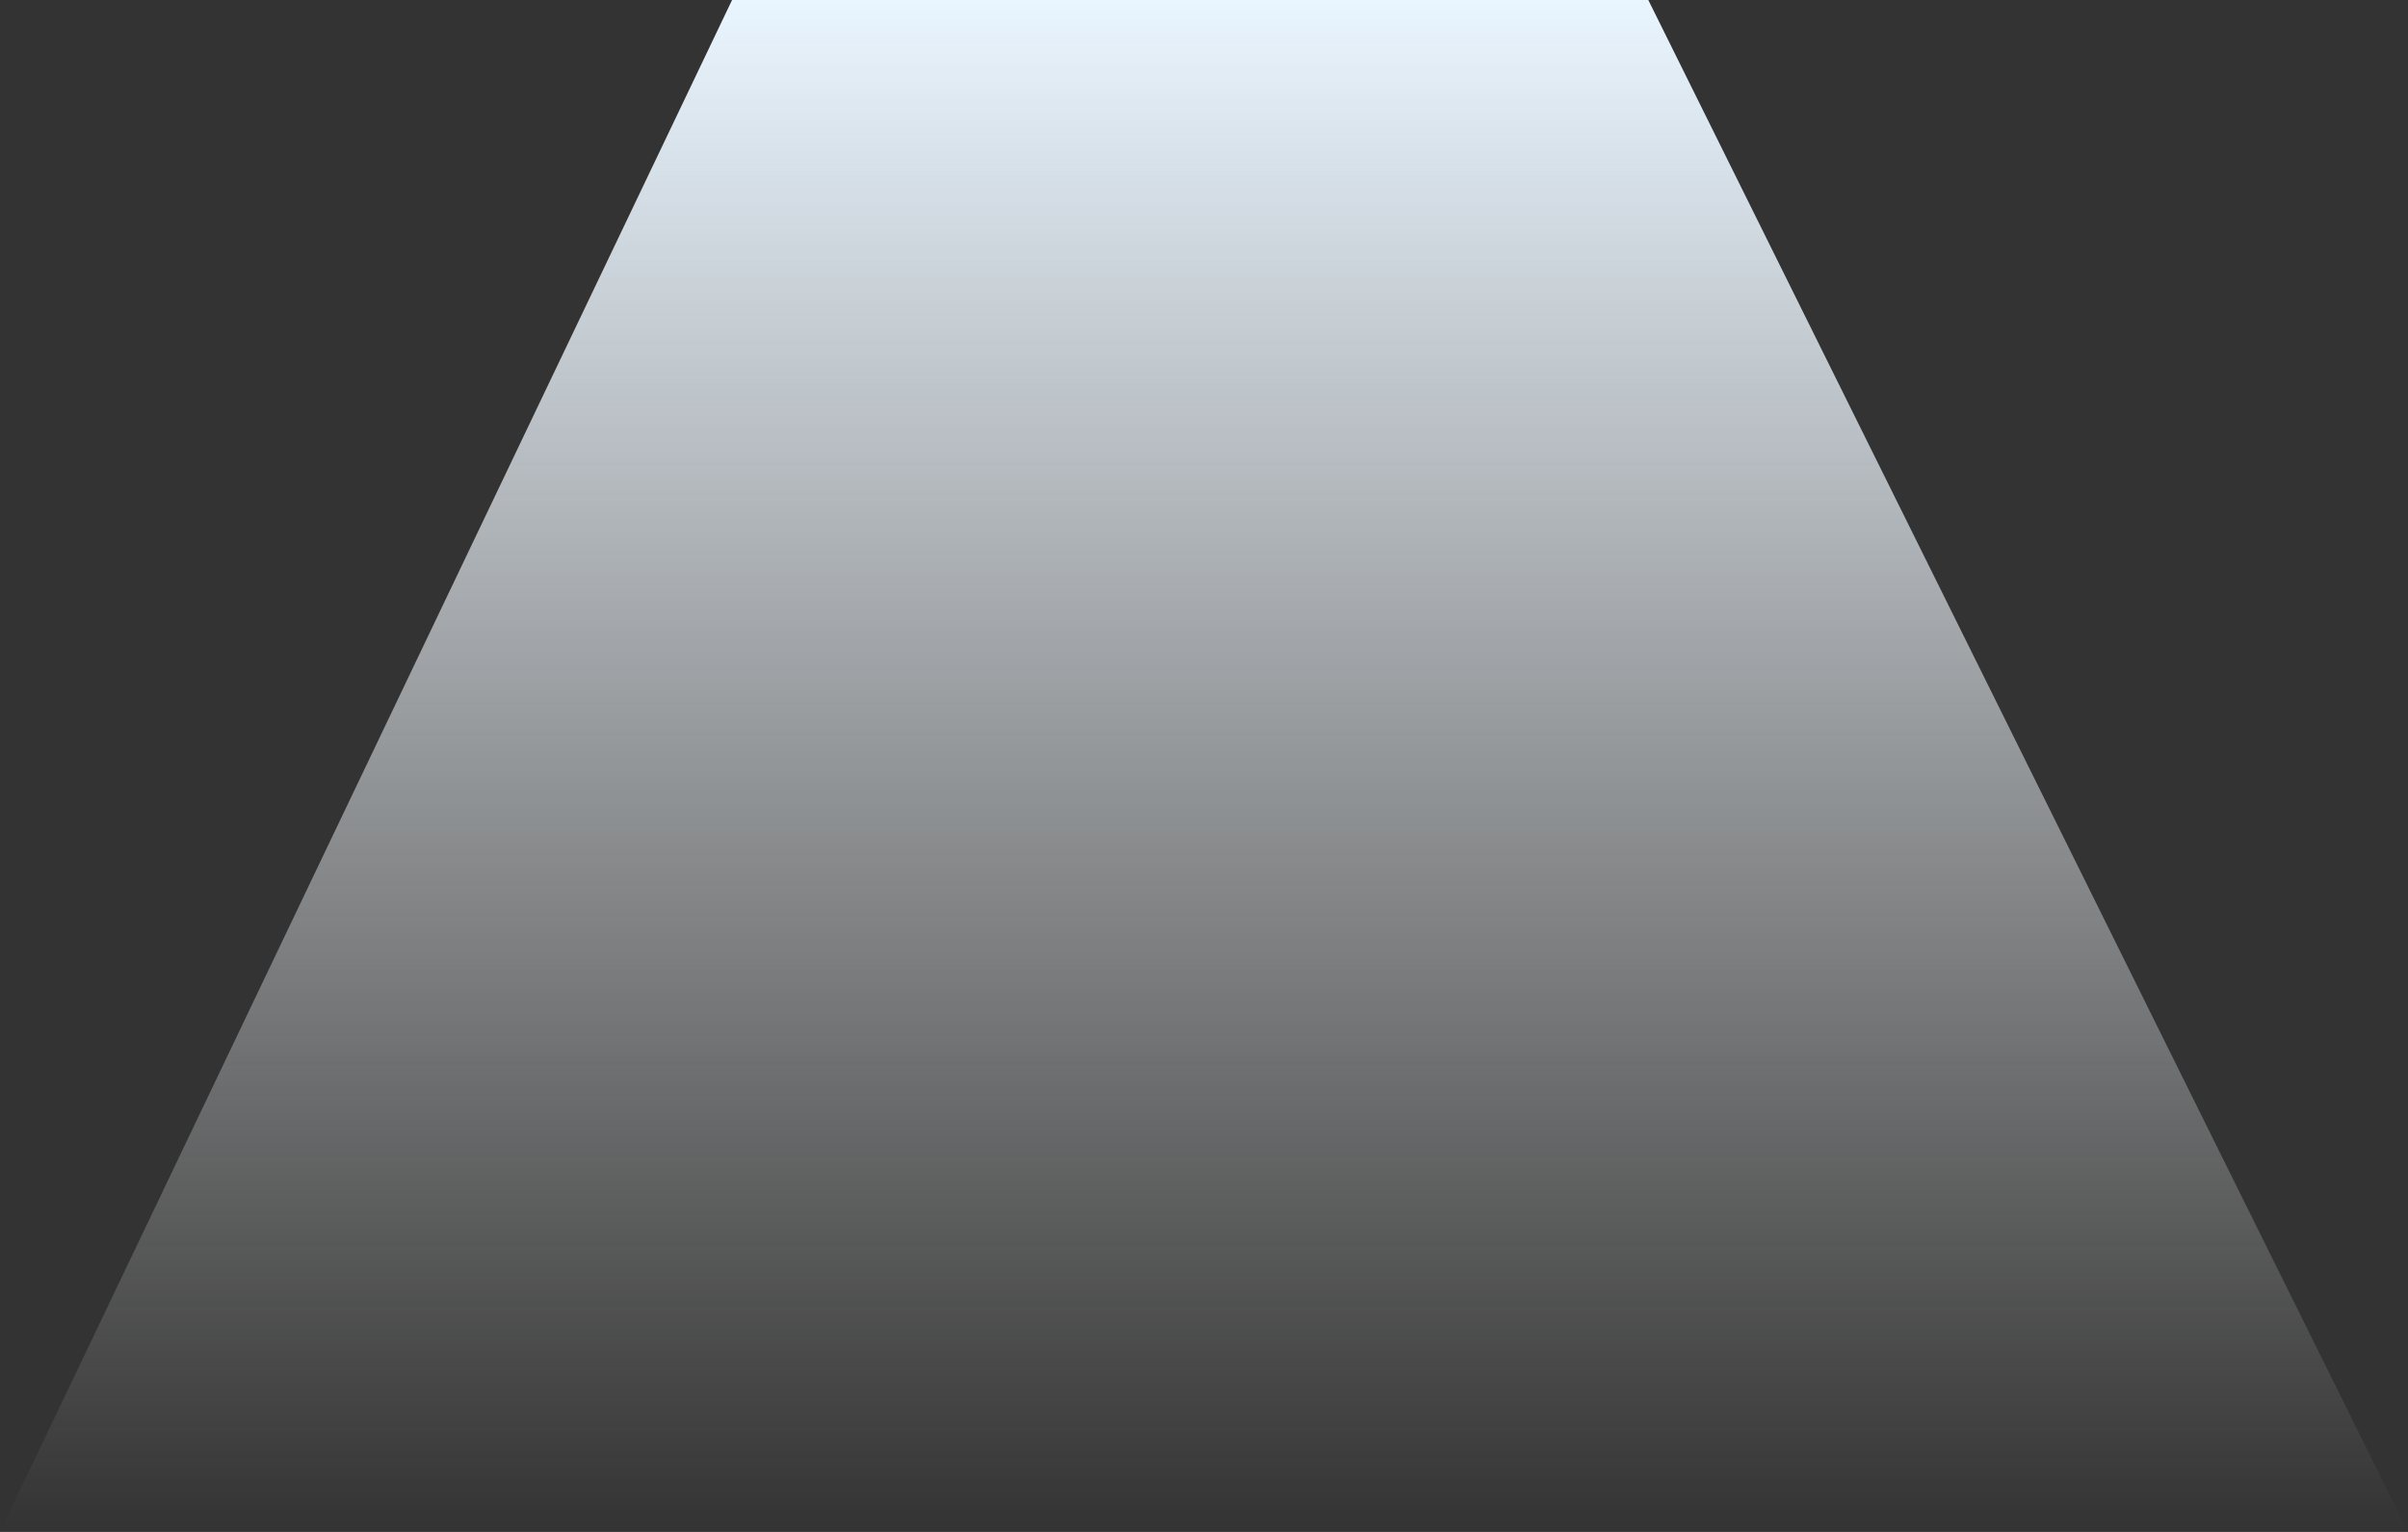 <svg width="154" height="98" viewBox="0 0 154 98" fill="none" xmlns="http://www.w3.org/2000/svg">
<rect x="0" y="0" width="154" height="98" fill="#333333" stroke="none"/>
<path d="M0 98L46.818 0H105.415L154 98H0Z" fill="url(#paint0_linear_48_7)"/>
<defs>
<linearGradient id="paint0_linear_48_7" x1="77" y1="0" x2="77" y2="98" gradientUnits="userSpaceOnUse">
<stop stop-color="#E9F5FF"/>
<stop offset="1" stop-color="#FCFCFC" stop-opacity="0"/>
</linearGradient>
</defs>
</svg>
